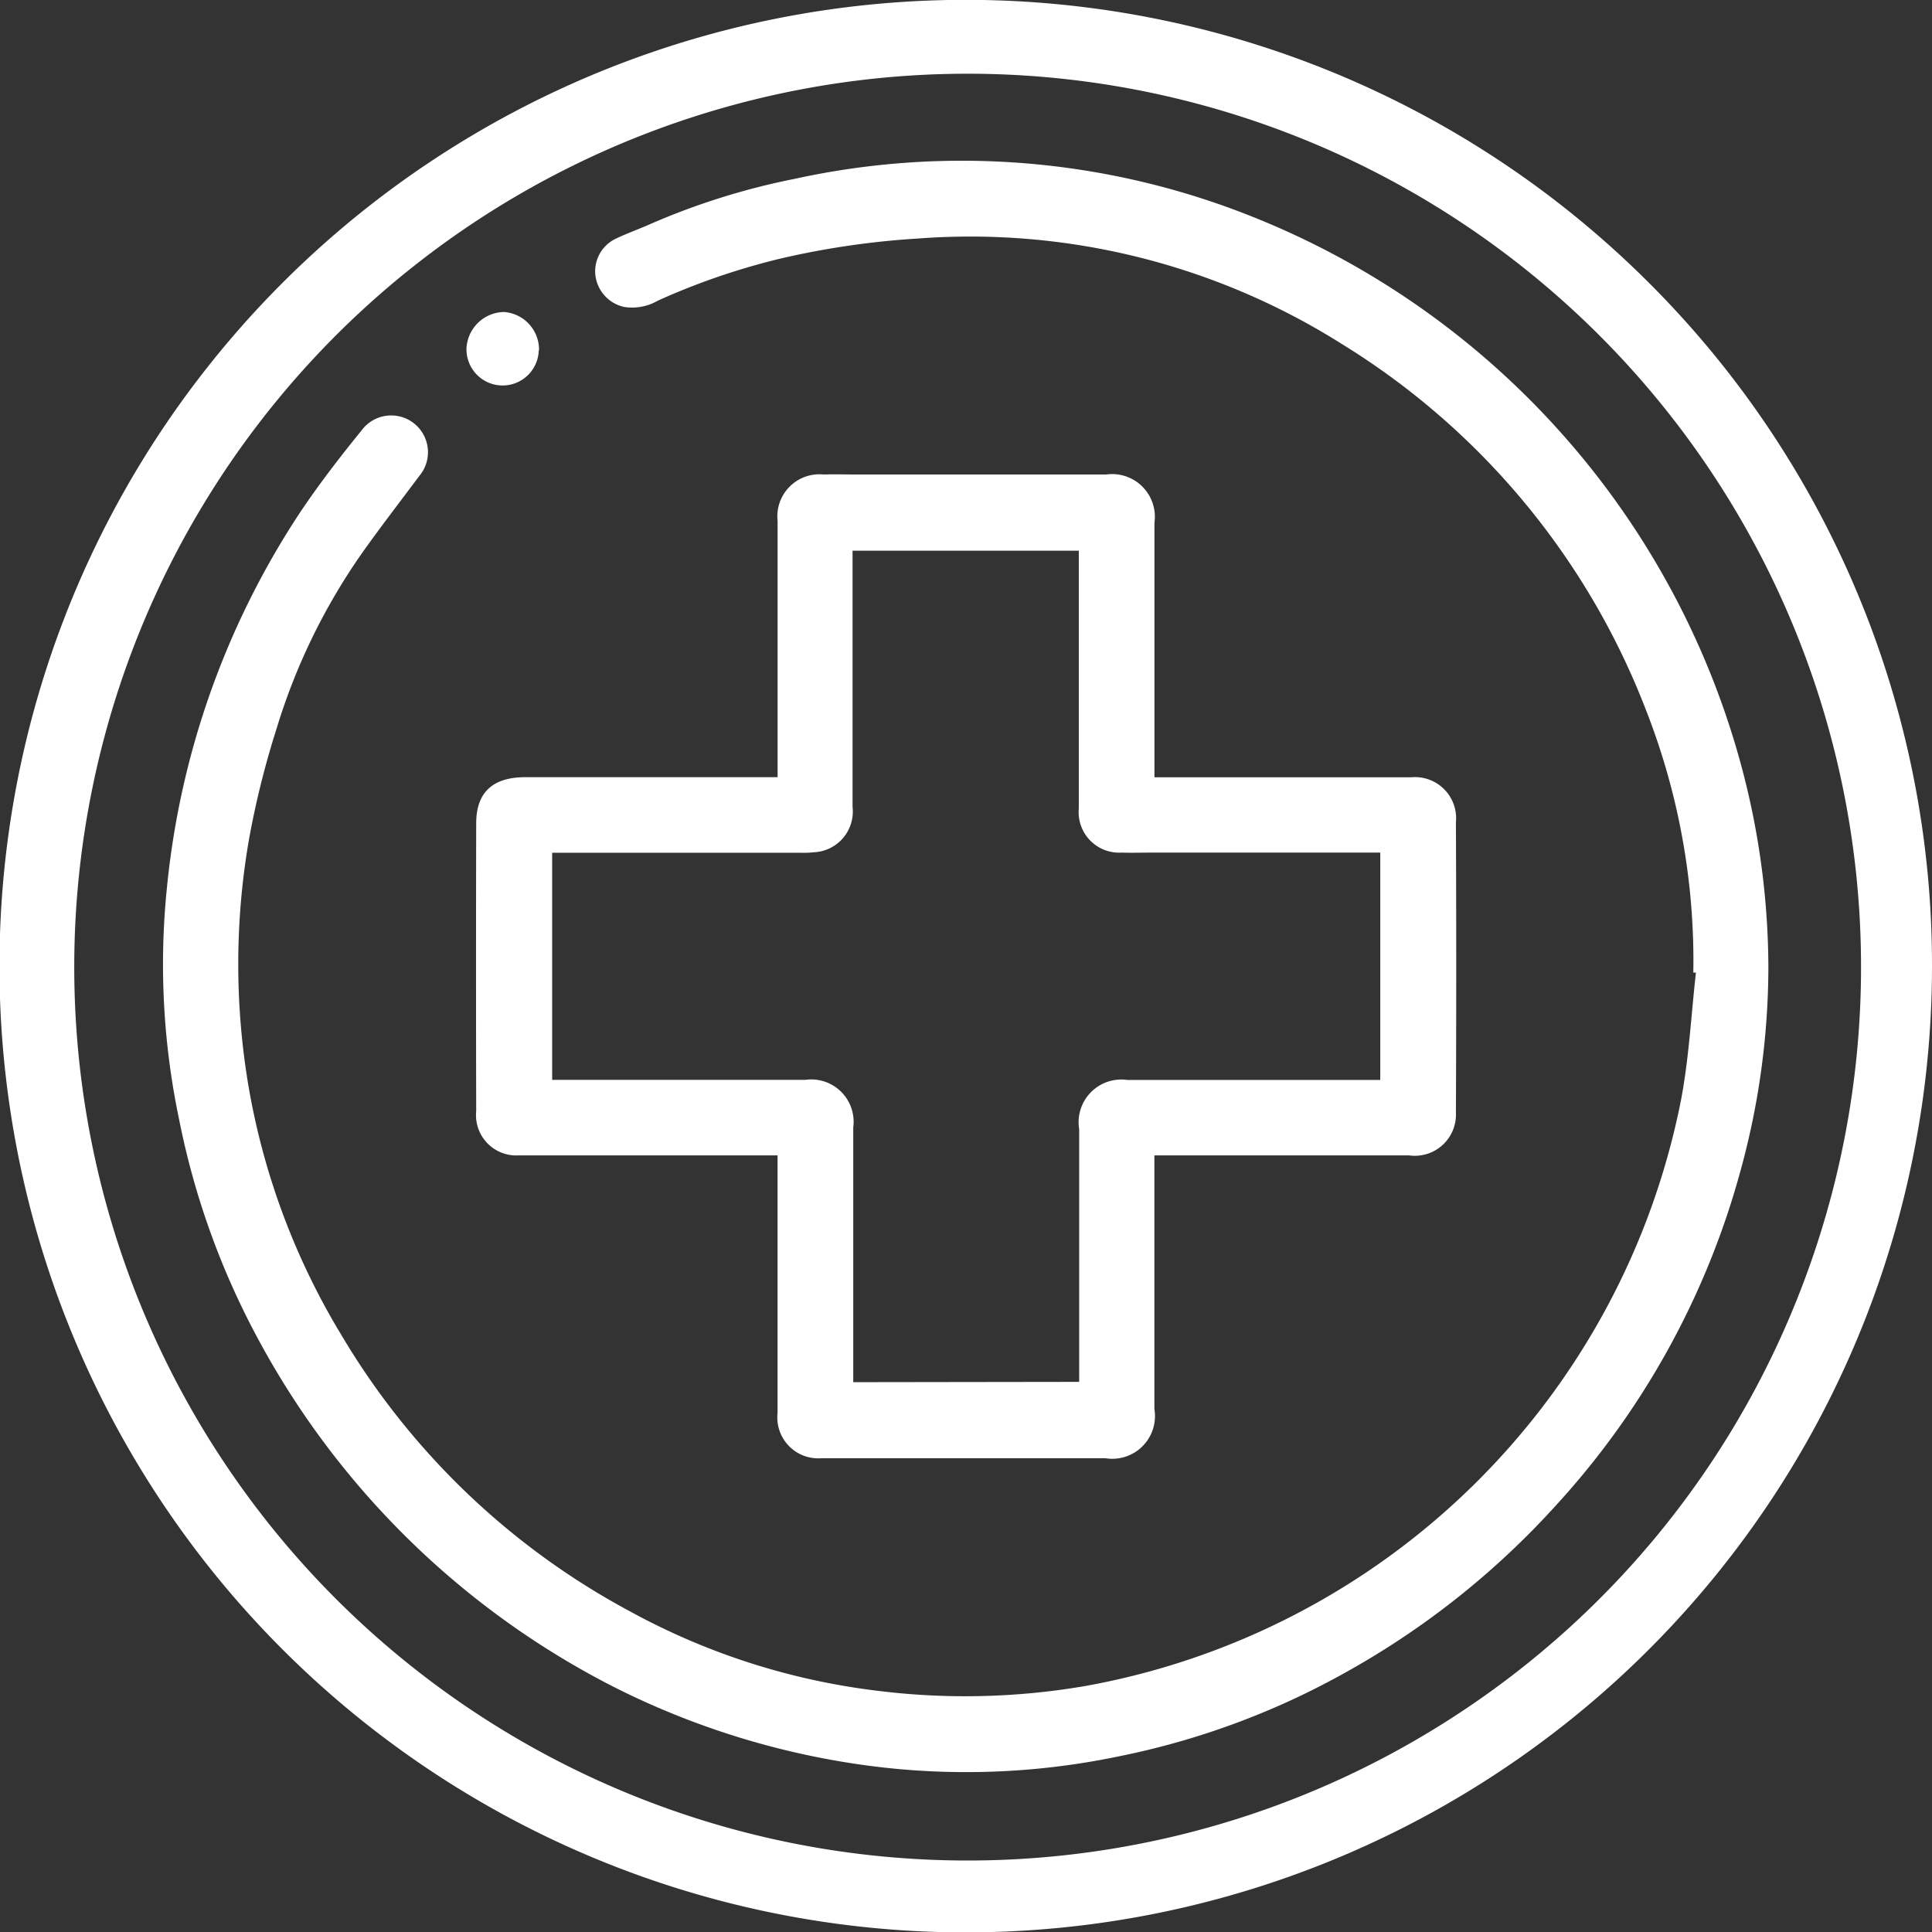 <svg id="Group_803" data-name="Group 803" xmlns="http://www.w3.org/2000/svg" xmlns:xlink="http://www.w3.org/1999/xlink" width="36.19" height="36.19" viewBox="0 0 36.19 36.19">
  <rect x="0" y="0" width="36.19" height="36.19" fill="#333333" stroke="none"/>
  <defs>
    <clipPath id="clip-path">
      <rect id="Rectangle_474" data-name="Rectangle 474" width="36.19" height="36.19" fill="#fff"/>
    </clipPath>
  </defs>
  <g id="Group_794" data-name="Group 794" transform="translate(0)">
    <g id="Group_785" data-name="Group 785">
      <g id="Group_784" data-name="Group 784" clip-path="url(#clip-path)">
        <path id="Path_2113" data-name="Path 2113" d="M63.187,49.1a12.86,12.86,0,0,0-.892-4.931,13.911,13.911,0,0,0-5.685-6.839,13.047,13.047,0,0,0-7.96-1.979,15.543,15.543,0,0,0-2.56.374,12.988,12.988,0,0,0-2.3.789.96.96,0,0,1-.629.118.691.691,0,0,1-.541-.6.677.677,0,0,1,.385-.68c.21-.1.434-.179.649-.275a13.2,13.2,0,0,1,2.7-.845,14.642,14.642,0,0,1,8.525.69,15.391,15.391,0,0,1,9.234,10.406,14.681,14.681,0,0,1,.48,3.694,14.446,14.446,0,0,1-.528,3.812,15.17,15.17,0,0,1-3.457,6.253,15.394,15.394,0,0,1-3.894,3.1,14.563,14.563,0,0,1-4.314,1.6,13.978,13.978,0,0,1-4.721.162,14.94,14.94,0,0,1-4.722-1.472,15.615,15.615,0,0,1-6.637-6.481,14.652,14.652,0,0,1-1.5-4.16,14.123,14.123,0,0,1-.226-4.318,15.508,15.508,0,0,1,2.5-7.045c.354-.527.744-1.033,1.145-1.526a.689.689,0,1,1,1.081.853c-.362.487-.735.967-1.085,1.463a11.591,11.591,0,0,0-1.59,3.28,16.44,16.44,0,0,0-.518,2.091,13.7,13.7,0,0,0,0,4.618A13.334,13.334,0,0,0,37.869,55.9a13.934,13.934,0,0,0,5.4,5.166,12.84,12.84,0,0,0,4.656,1.49,13.283,13.283,0,0,0,3.885-.094A13.884,13.884,0,0,0,62.956,51.49c.15-.785.19-1.592.28-2.389Z" transform="translate(-31.468 -30.882)" fill="#fff"/>
        <path id="Path_2114" data-name="Path 2114" d="M106.276,112.972h-4.647c-.071,0-.141,0-.212,0a.755.755,0,0,1-.79-.83q-.006-2.694,0-5.387c0-.584.308-.867.921-.868q2.251,0,4.5,0h.225v-4.636c0-.053,0-.106,0-.16a.789.789,0,0,1,.863-.874c.188-.006.377,0,.565,0h4.731a.8.8,0,0,1,.9.906q0,2.268,0,4.537v.229h4.633c.059,0,.118,0,.177,0a.77.77,0,0,1,.837.843q.012,2.72,0,5.44a.771.771,0,0,1-.875.8c-.889,0-1.777,0-2.666,0h-2.107v.213q0,2.268,0,4.537a.8.8,0,0,1-.92.922H107.1a.767.767,0,0,1-.828-.848c0-.632,0-1.264,0-1.9v-2.927m5.65,4.245V117q0-2.259,0-4.519a.8.8,0,0,1,.906-.922h4.734V107.3h-4.3c-.182,0-.365.006-.547,0a.759.759,0,0,1-.8-.826c0-.053,0-.106,0-.159v-4.67h-4.238v1.341q0,1.728,0,3.456a.764.764,0,0,1-.733.852,1.59,1.59,0,0,1-.229.009H102.05v4.254h.786c1.318,0,2.636,0,3.954,0a.794.794,0,0,1,.9.892c0,.047,0,.095,0,.142v4.629Z" transform="translate(-91.707 -91.329)" fill="#fff"/>
        <path id="Path_2115" data-name="Path 2115" d="M99.947,66.658a.677.677,0,1,1-1.354-.031.717.717,0,0,1,.7-.684.707.707,0,0,1,.659.715" transform="translate(-89.855 -60.099)" fill="#fff"/>
        <path id="Path_2116" data-name="Path 2116" d="M30.89,5.3a18.1,18.1,0,1,0,5.3,12.8,18.043,18.043,0,0,0-5.3-12.8M27.469,32a16.735,16.735,0,1,1,6.075-7.377A16.681,16.681,0,0,1,27.469,32" transform="translate(0 0)" fill="#fff"/>
      </g>
    </g>
  </g>
</svg>
